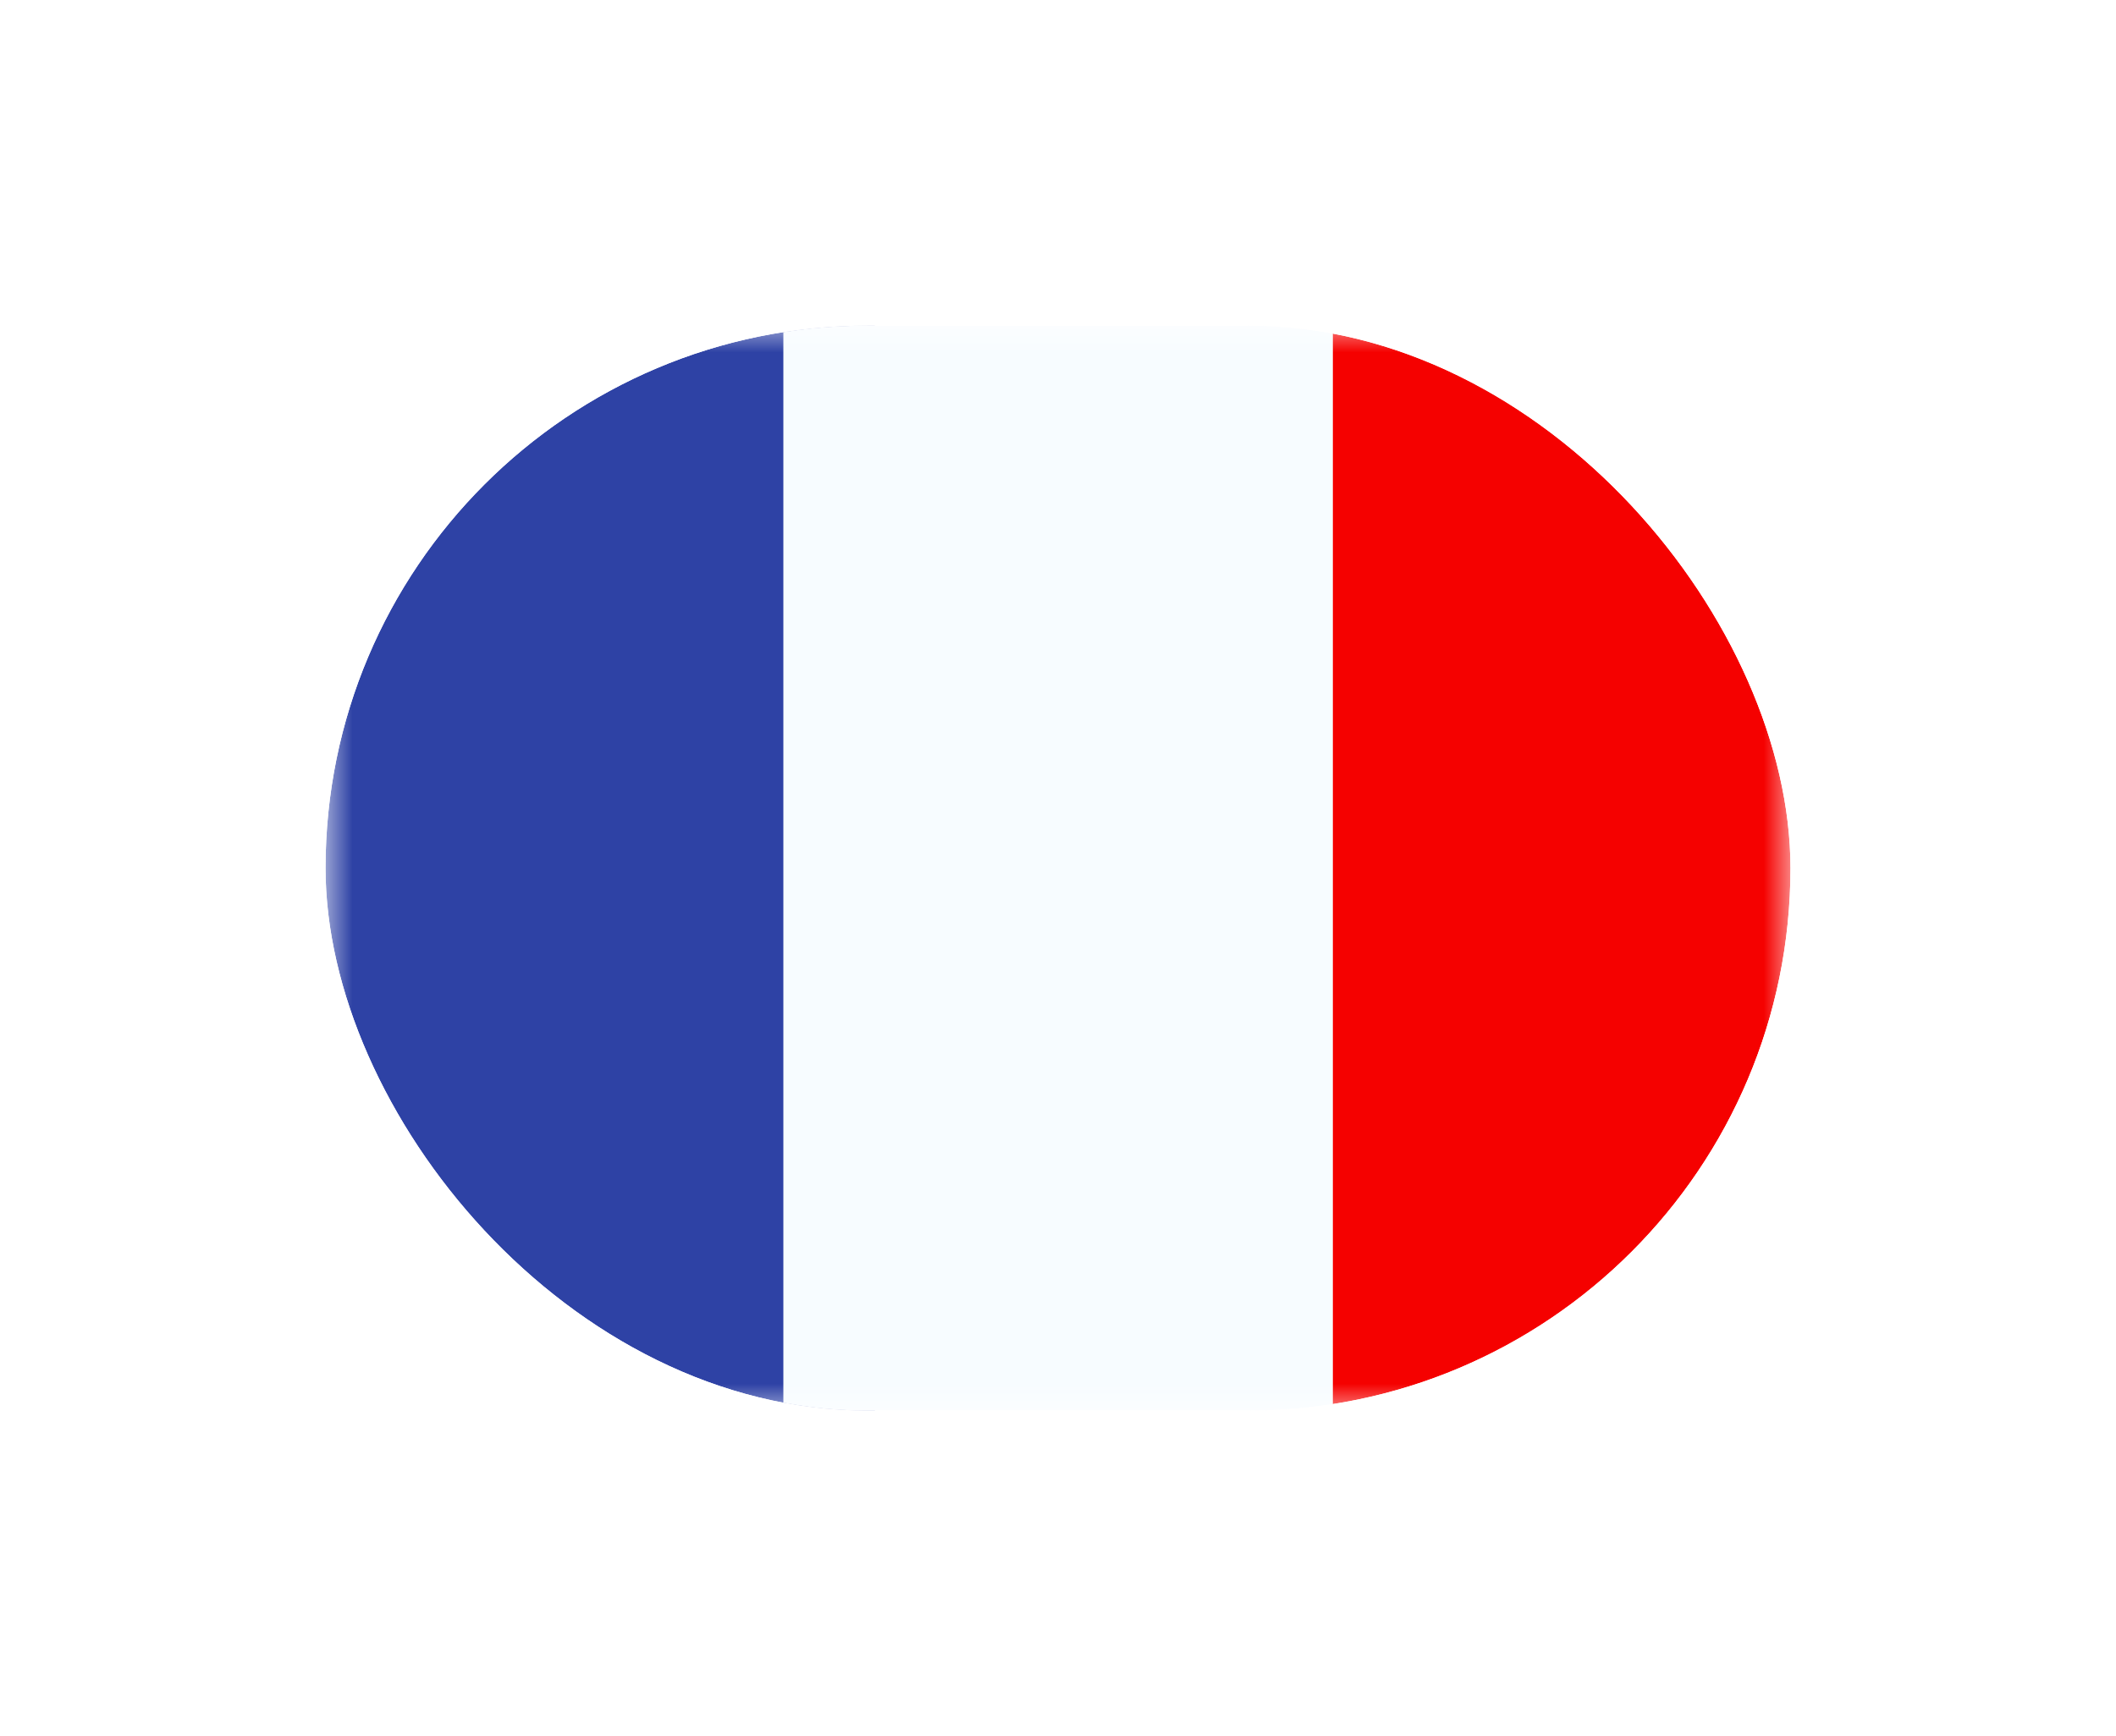 <svg width="39" height="32" viewBox="0 0 39 32" fill="none" xmlns="http://www.w3.org/2000/svg">
<g filter="url(#filter0_dd_16_37)">
<g clip-path="url(#clip0_16_37)">
<mask id="mask0_16_37" style="mask-type:luminance" maskUnits="userSpaceOnUse" x="6" y="6" width="27" height="20">
<path fill-rule="evenodd" clip-rule="evenodd" d="M6 6H33V26H6V6Z" fill="white"/>
</mask>
<g mask="url(#mask0_16_37)">
<path fill-rule="evenodd" clip-rule="evenodd" d="M24.562 6H33V26H24.562V6Z" fill="#F50100"/>
<path fill-rule="evenodd" clip-rule="evenodd" d="M6 6H16.125V26H6V6Z" fill="#2E42A5"/>
<path fill-rule="evenodd" clip-rule="evenodd" d="M14.438 6H24.562V26H14.438V6Z" fill="#F7FCFF"/>
</g>
</g>
</g>
<defs>
<filter id="filter0_dd_16_37" x="0" y="0" width="39" height="32" filterUnits="userSpaceOnUse" color-interpolation-filters="sRGB">
<feFlood flood-opacity="0" result="BackgroundImageFix"/>
<feColorMatrix in="SourceAlpha" type="matrix" values="0 0 0 0 0 0 0 0 0 0 0 0 0 0 0 0 0 0 127 0" result="hardAlpha"/>
<feOffset dx="2" dy="2"/>
<feGaussianBlur stdDeviation="2"/>
<feComposite in2="hardAlpha" operator="out"/>
<feColorMatrix type="matrix" values="0 0 0 0 0 0 0 0 0 0 0 0 0 0 0 0 0 0 0.12 0"/>
<feBlend mode="normal" in2="BackgroundImageFix" result="effect1_dropShadow_16_37"/>
<feColorMatrix in="SourceAlpha" type="matrix" values="0 0 0 0 0 0 0 0 0 0 0 0 0 0 0 0 0 0 127 0" result="hardAlpha"/>
<feOffset dx="-2" dy="-2"/>
<feGaussianBlur stdDeviation="2"/>
<feComposite in2="hardAlpha" operator="out"/>
<feColorMatrix type="matrix" values="0 0 0 0 1 0 0 0 0 1 0 0 0 0 1 0 0 0 0.25 0"/>
<feBlend mode="normal" in2="effect1_dropShadow_16_37" result="effect2_dropShadow_16_37"/>
<feBlend mode="normal" in="SourceGraphic" in2="effect2_dropShadow_16_37" result="shape"/>
</filter>
<clipPath id="clip0_16_37">
<rect x="6" y="6" width="27" height="20" rx="10" fill="white"/>
</clipPath>
</defs>
</svg>
